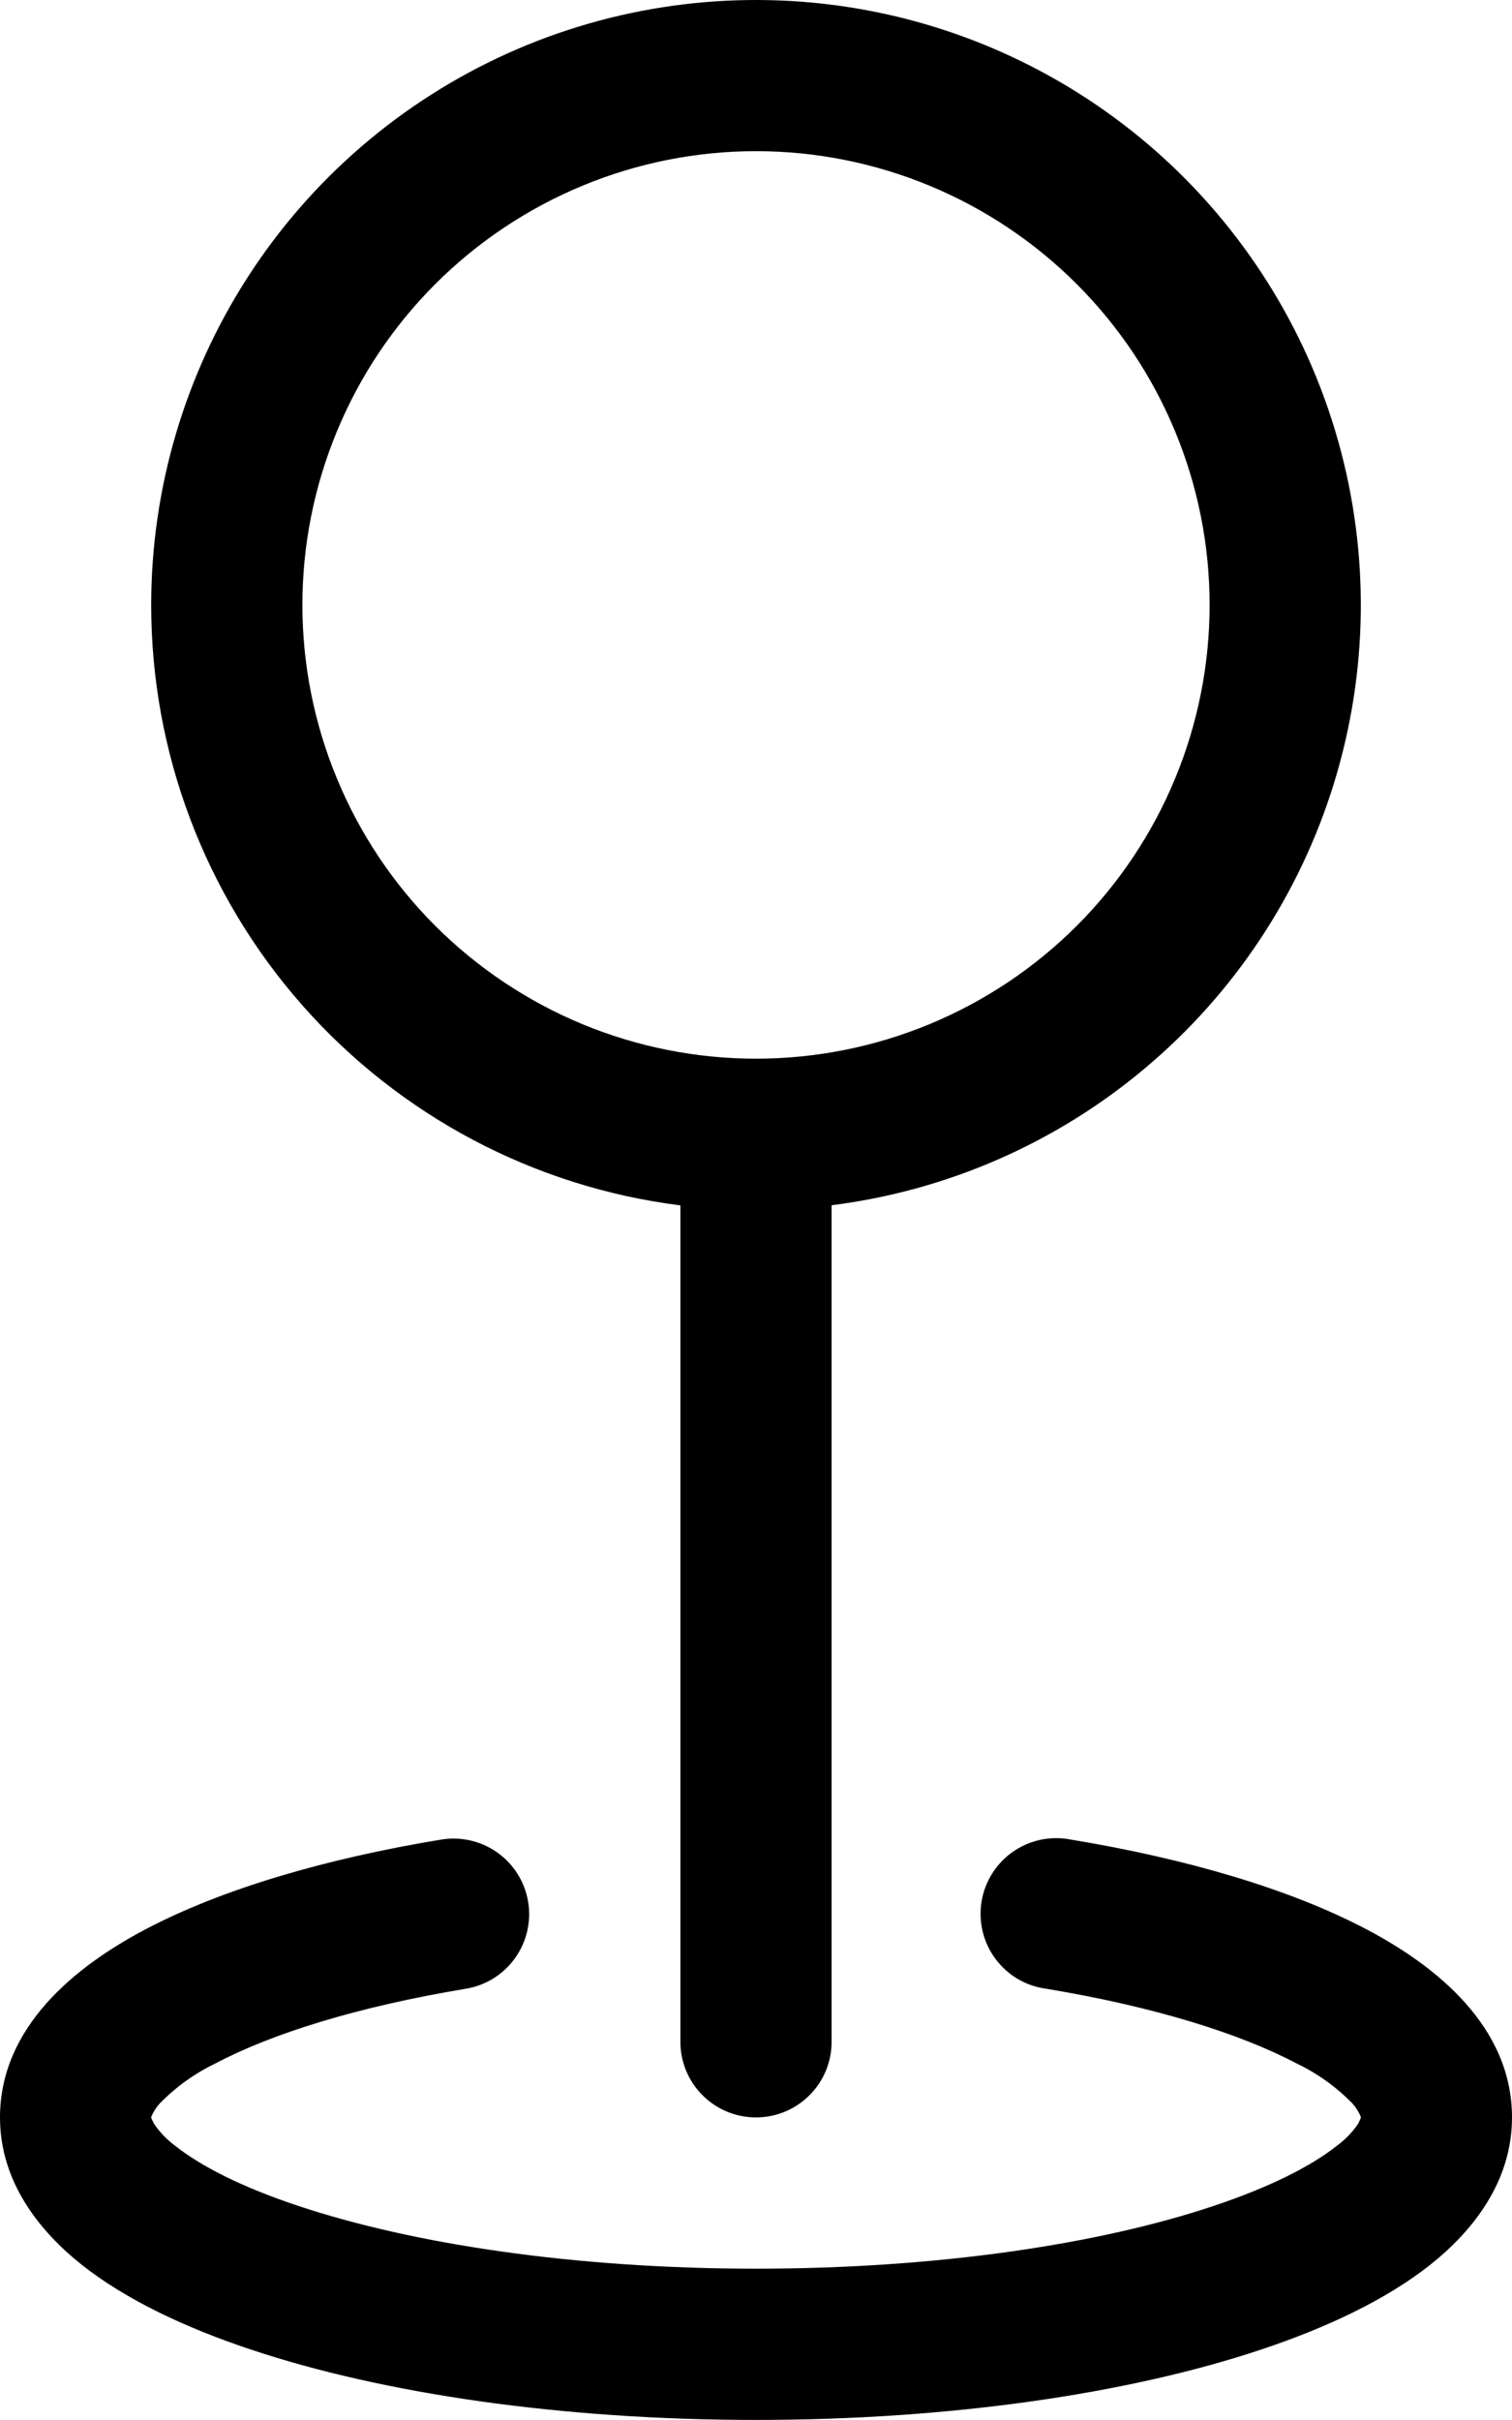 <svg width="20" height="32" viewBox="0 0 20 32" fill="none" xmlns="http://www.w3.org/2000/svg">
<path fill-rule="evenodd" clip-rule="evenodd" d="M10 1.999C9.212 1.999 8.432 2.154 7.704 2.456C6.976 2.758 6.315 3.199 5.757 3.757C5.2 4.314 4.758 4.975 4.457 5.703C4.155 6.431 4 7.211 4 7.999C4 8.787 4.155 9.567 4.457 10.295C4.758 11.023 5.2 11.685 5.757 12.242C6.315 12.799 6.976 13.241 7.704 13.543C8.432 13.844 9.212 13.999 10 13.999C11.591 13.999 13.117 13.367 14.243 12.242C15.368 11.117 16 9.591 16 7.999C16 6.408 15.368 4.882 14.243 3.757C13.117 2.631 11.591 1.999 10 1.999ZM2 7.999C2 6.46 2.445 4.953 3.28 3.66C4.115 2.366 5.306 1.342 6.709 0.708C8.112 0.075 9.668 -0.14 11.191 0.089C12.713 0.318 14.137 0.982 15.292 2C16.446 3.019 17.283 4.349 17.7 5.83C18.118 7.312 18.099 8.883 17.646 10.354C17.193 11.826 16.325 13.135 15.146 14.125C13.967 15.116 12.527 15.745 11 15.937V26.999C11 27.265 10.895 27.519 10.707 27.706C10.52 27.894 10.265 27.999 10 27.999C9.735 27.999 9.48 27.894 9.293 27.706C9.105 27.519 9 27.265 9 26.999V15.939C7.066 15.696 5.287 14.754 3.998 13.292C2.709 11.829 1.999 9.949 2 7.999ZM6.986 25.147C7.029 25.409 6.967 25.677 6.813 25.892C6.659 26.108 6.425 26.254 6.164 26.297C4.74 26.533 3.604 26.887 2.854 27.283C2.578 27.415 2.328 27.595 2.114 27.813C2.066 27.866 2.027 27.927 2 27.993V27.999L2.004 28.015L2.036 28.081C2.114 28.197 2.213 28.299 2.326 28.381C2.656 28.641 3.196 28.921 3.952 29.171C5.454 29.671 7.592 29.999 10 29.999C12.408 29.999 14.546 29.673 16.048 29.171C16.804 28.919 17.344 28.641 17.674 28.381C17.788 28.299 17.887 28.198 17.966 28.081L17.996 28.015L18 27.999V27.991C17.973 27.925 17.934 27.864 17.886 27.811C17.672 27.593 17.422 27.414 17.146 27.283C16.394 26.887 15.26 26.533 13.836 26.297C13.703 26.279 13.576 26.235 13.46 26.167C13.345 26.098 13.245 26.008 13.166 25.9C13.086 25.792 13.029 25.67 12.998 25.54C12.967 25.409 12.962 25.274 12.984 25.142C13.006 25.01 13.054 24.884 13.126 24.771C13.197 24.658 13.291 24.56 13.401 24.484C13.511 24.408 13.635 24.355 13.766 24.327C13.898 24.3 14.033 24.299 14.164 24.325C15.704 24.579 17.068 24.981 18.078 25.513C19 25.999 20 26.799 20 27.999C20 28.851 19.48 29.503 18.912 29.953C18.332 30.409 17.552 30.779 16.68 31.069C14.924 31.655 12.562 31.999 10 31.999C7.438 31.999 5.076 31.655 3.32 31.069C2.448 30.779 1.668 30.409 1.088 29.953C0.52 29.503 0 28.851 0 27.999C0 26.801 1 25.999 1.922 25.513C2.932 24.981 4.296 24.579 5.836 24.325C6.097 24.282 6.365 24.344 6.581 24.498C6.797 24.652 6.942 24.886 6.986 25.147Z" fill="black"/>
</svg>
